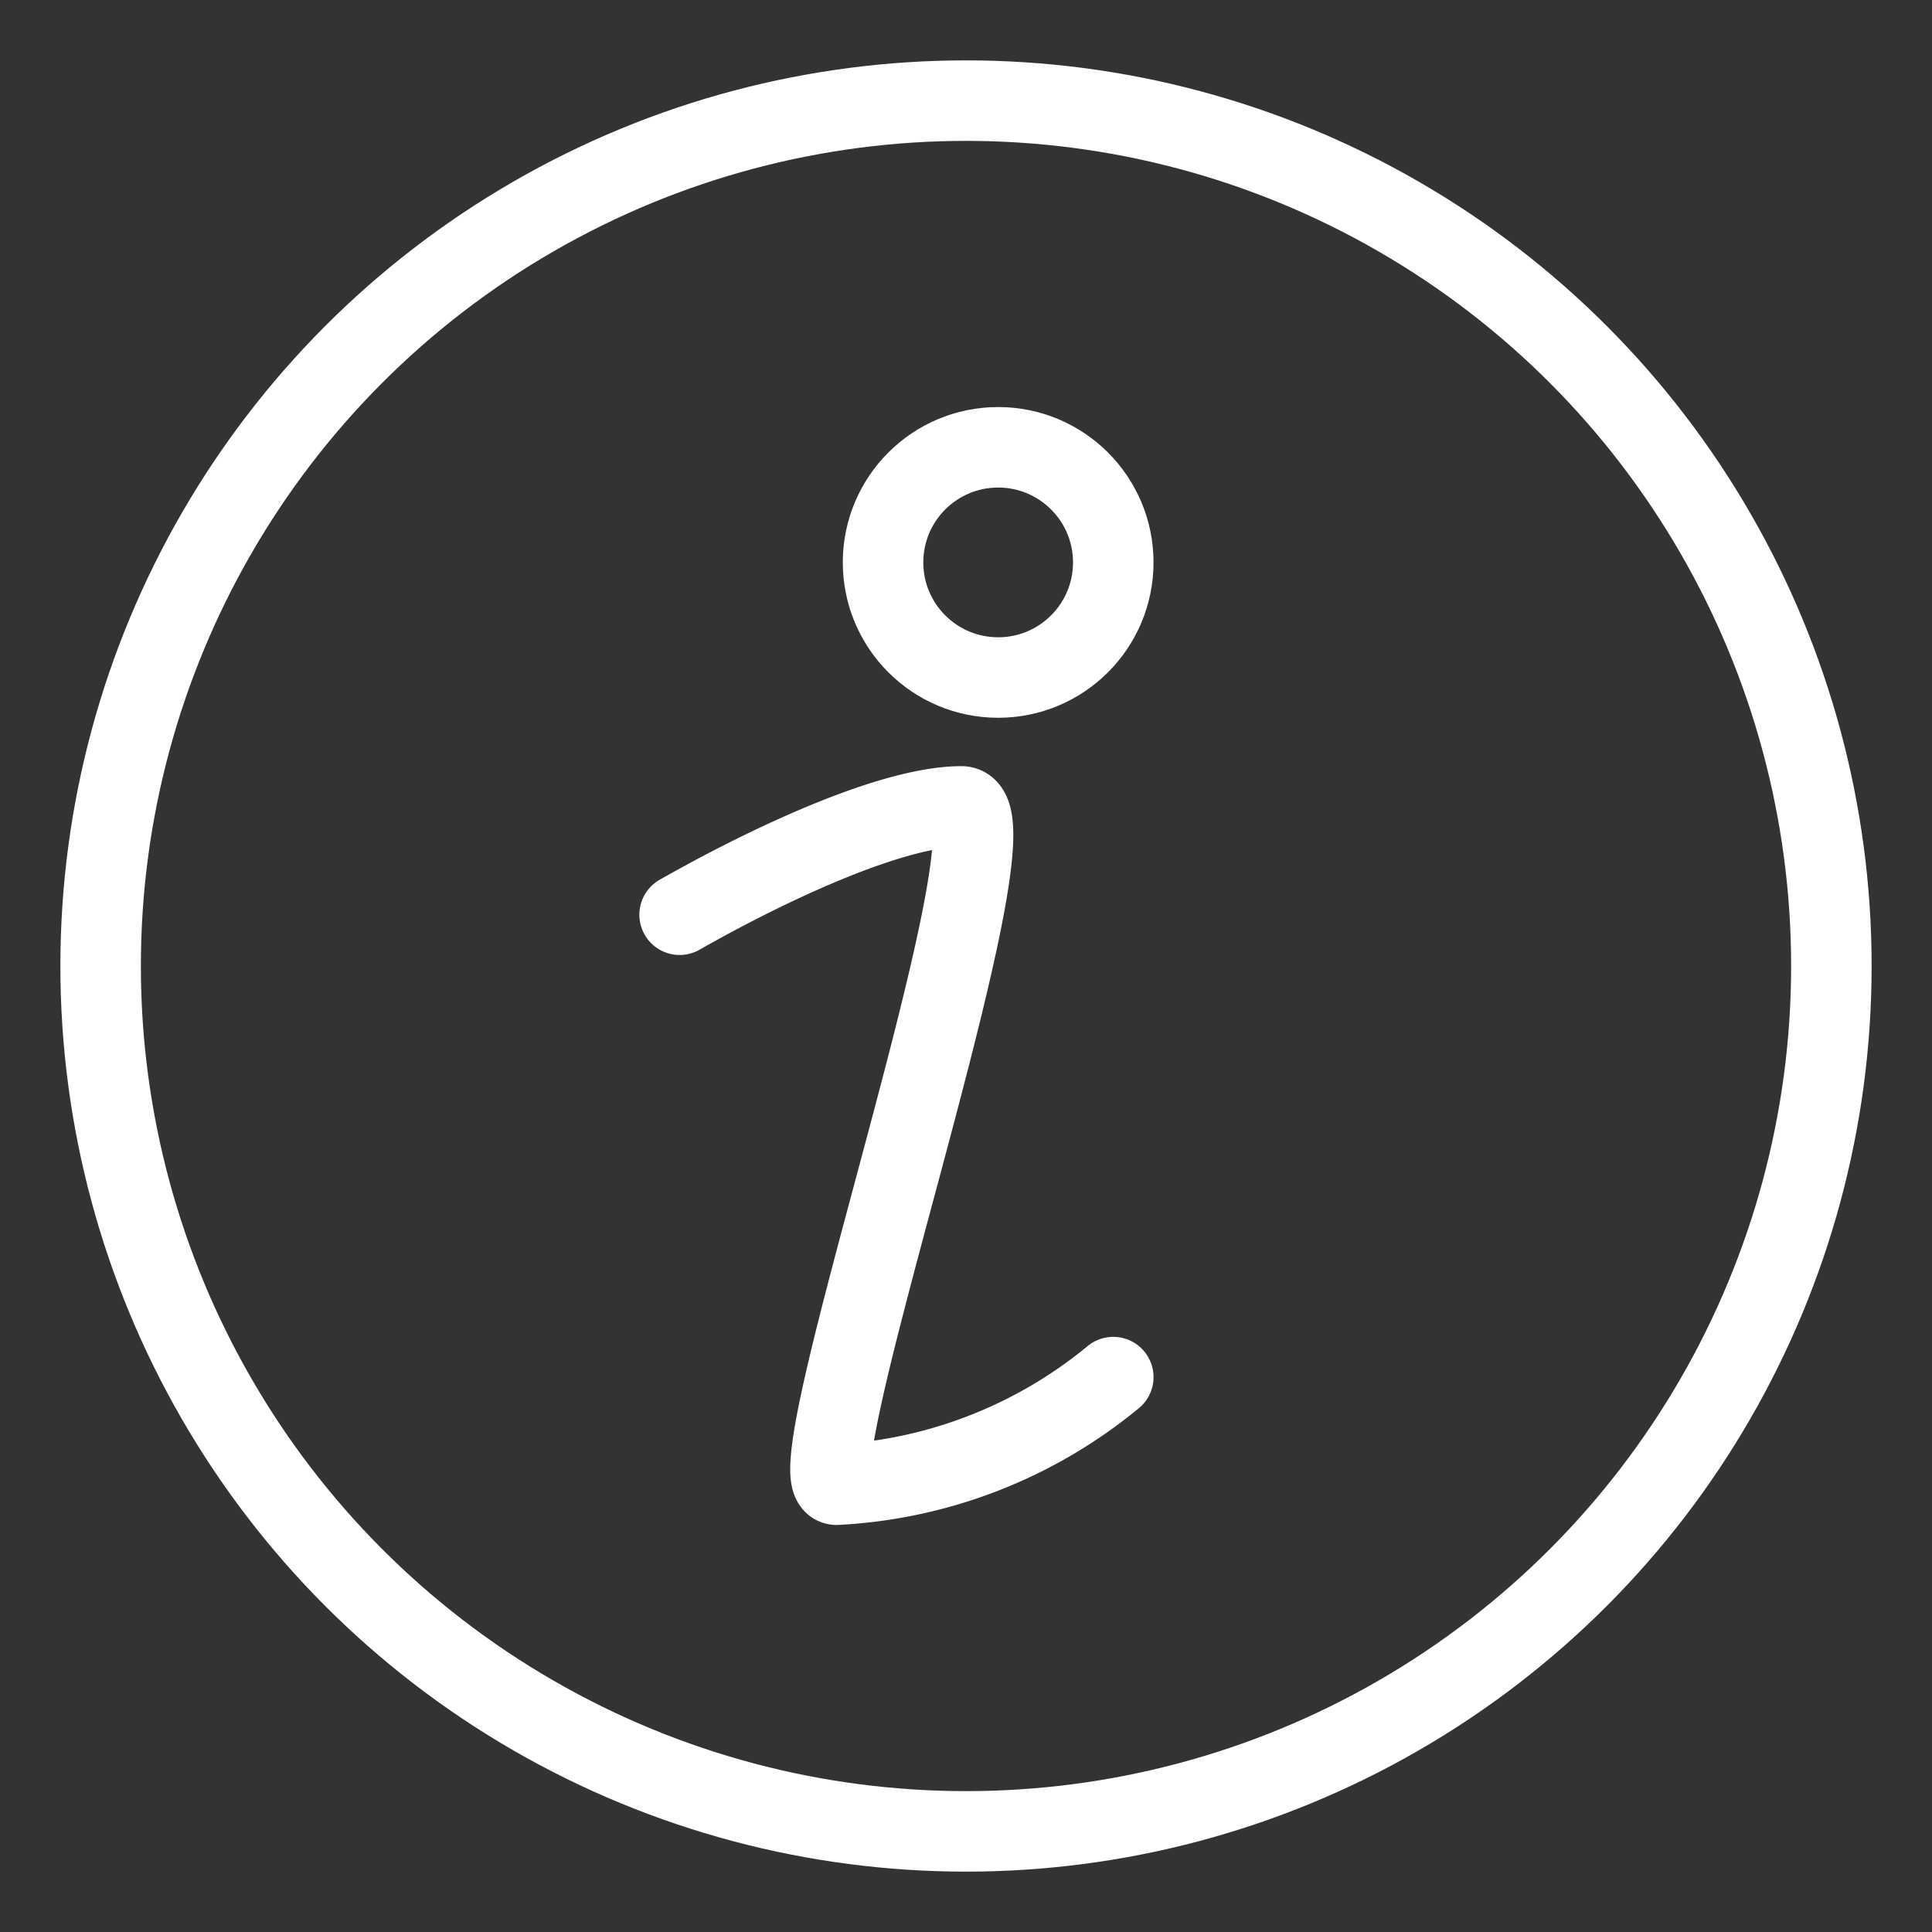 <svg xmlns="http://www.w3.org/2000/svg" viewBox="0 0 48 48"><rect x="0" y="0" width="48" height="48" fill="#333333" stroke="none"/><defs><style>.a{stroke-width:2px;stroke-width:2px;fill:none;stroke:#fff;stroke-linecap:round;stroke-linejoin:round;}</style></defs><path class="a" d="M16.885,22.726c2.312-1.313,5.31-2.691,7-2.691,1.64,0-4.255,16.852-3.101,16.852a11.754,11.754,0,0,0,6.875-2.673"/><circle class="a" cx="24.799" cy="13.973" r="2.86"/><circle class="a" cx="24" cy="24" r="21.5"/></svg>